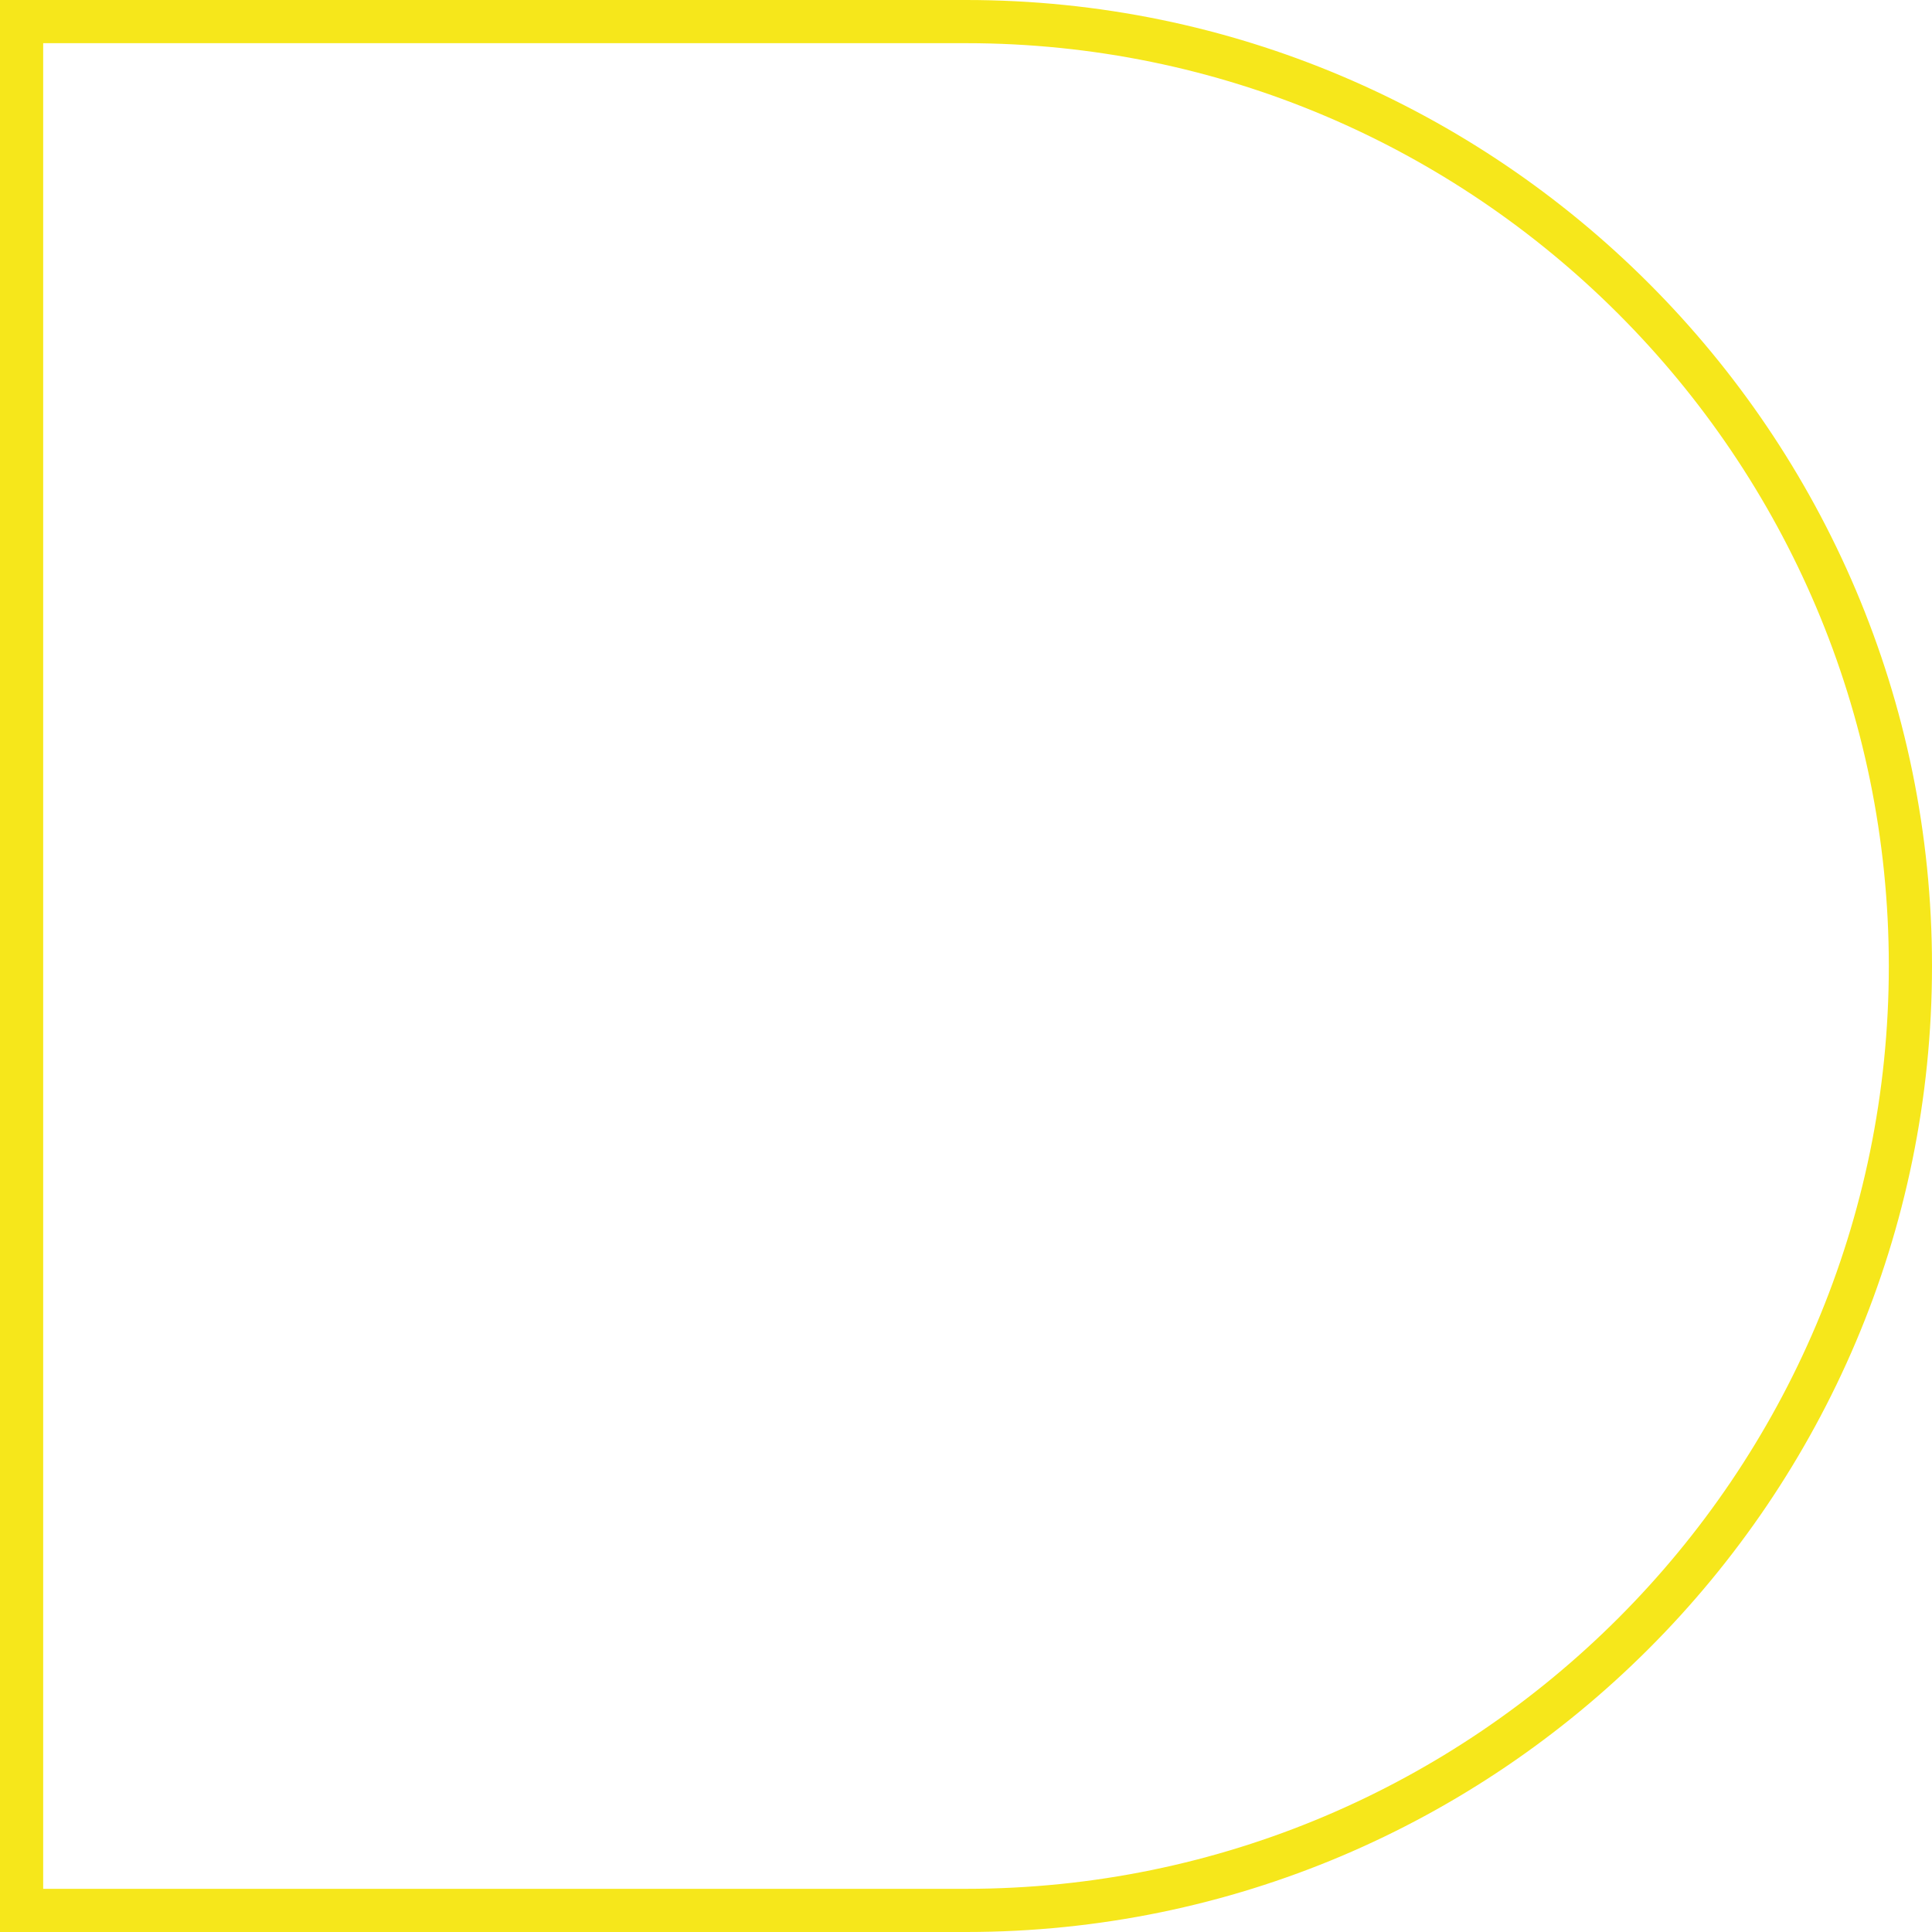 <svg id="_лой_2" xmlns="http://www.w3.org/2000/svg" width="1080" height="1080" viewBox="0 0 1080 1080"><g id="Shape34_469626642"><path id="Shape34_469626642-2" d="M540 1080H0V0H540c297.76.0 540 242.24 540 540s-242.24 540-540 540zm-515.86-24.14H540c284.45.0 515.86-231.41 515.86-515.86S824.45 24.14 540 24.14H24.14V1055.86z" fill="#f6e71b"/></g></svg>